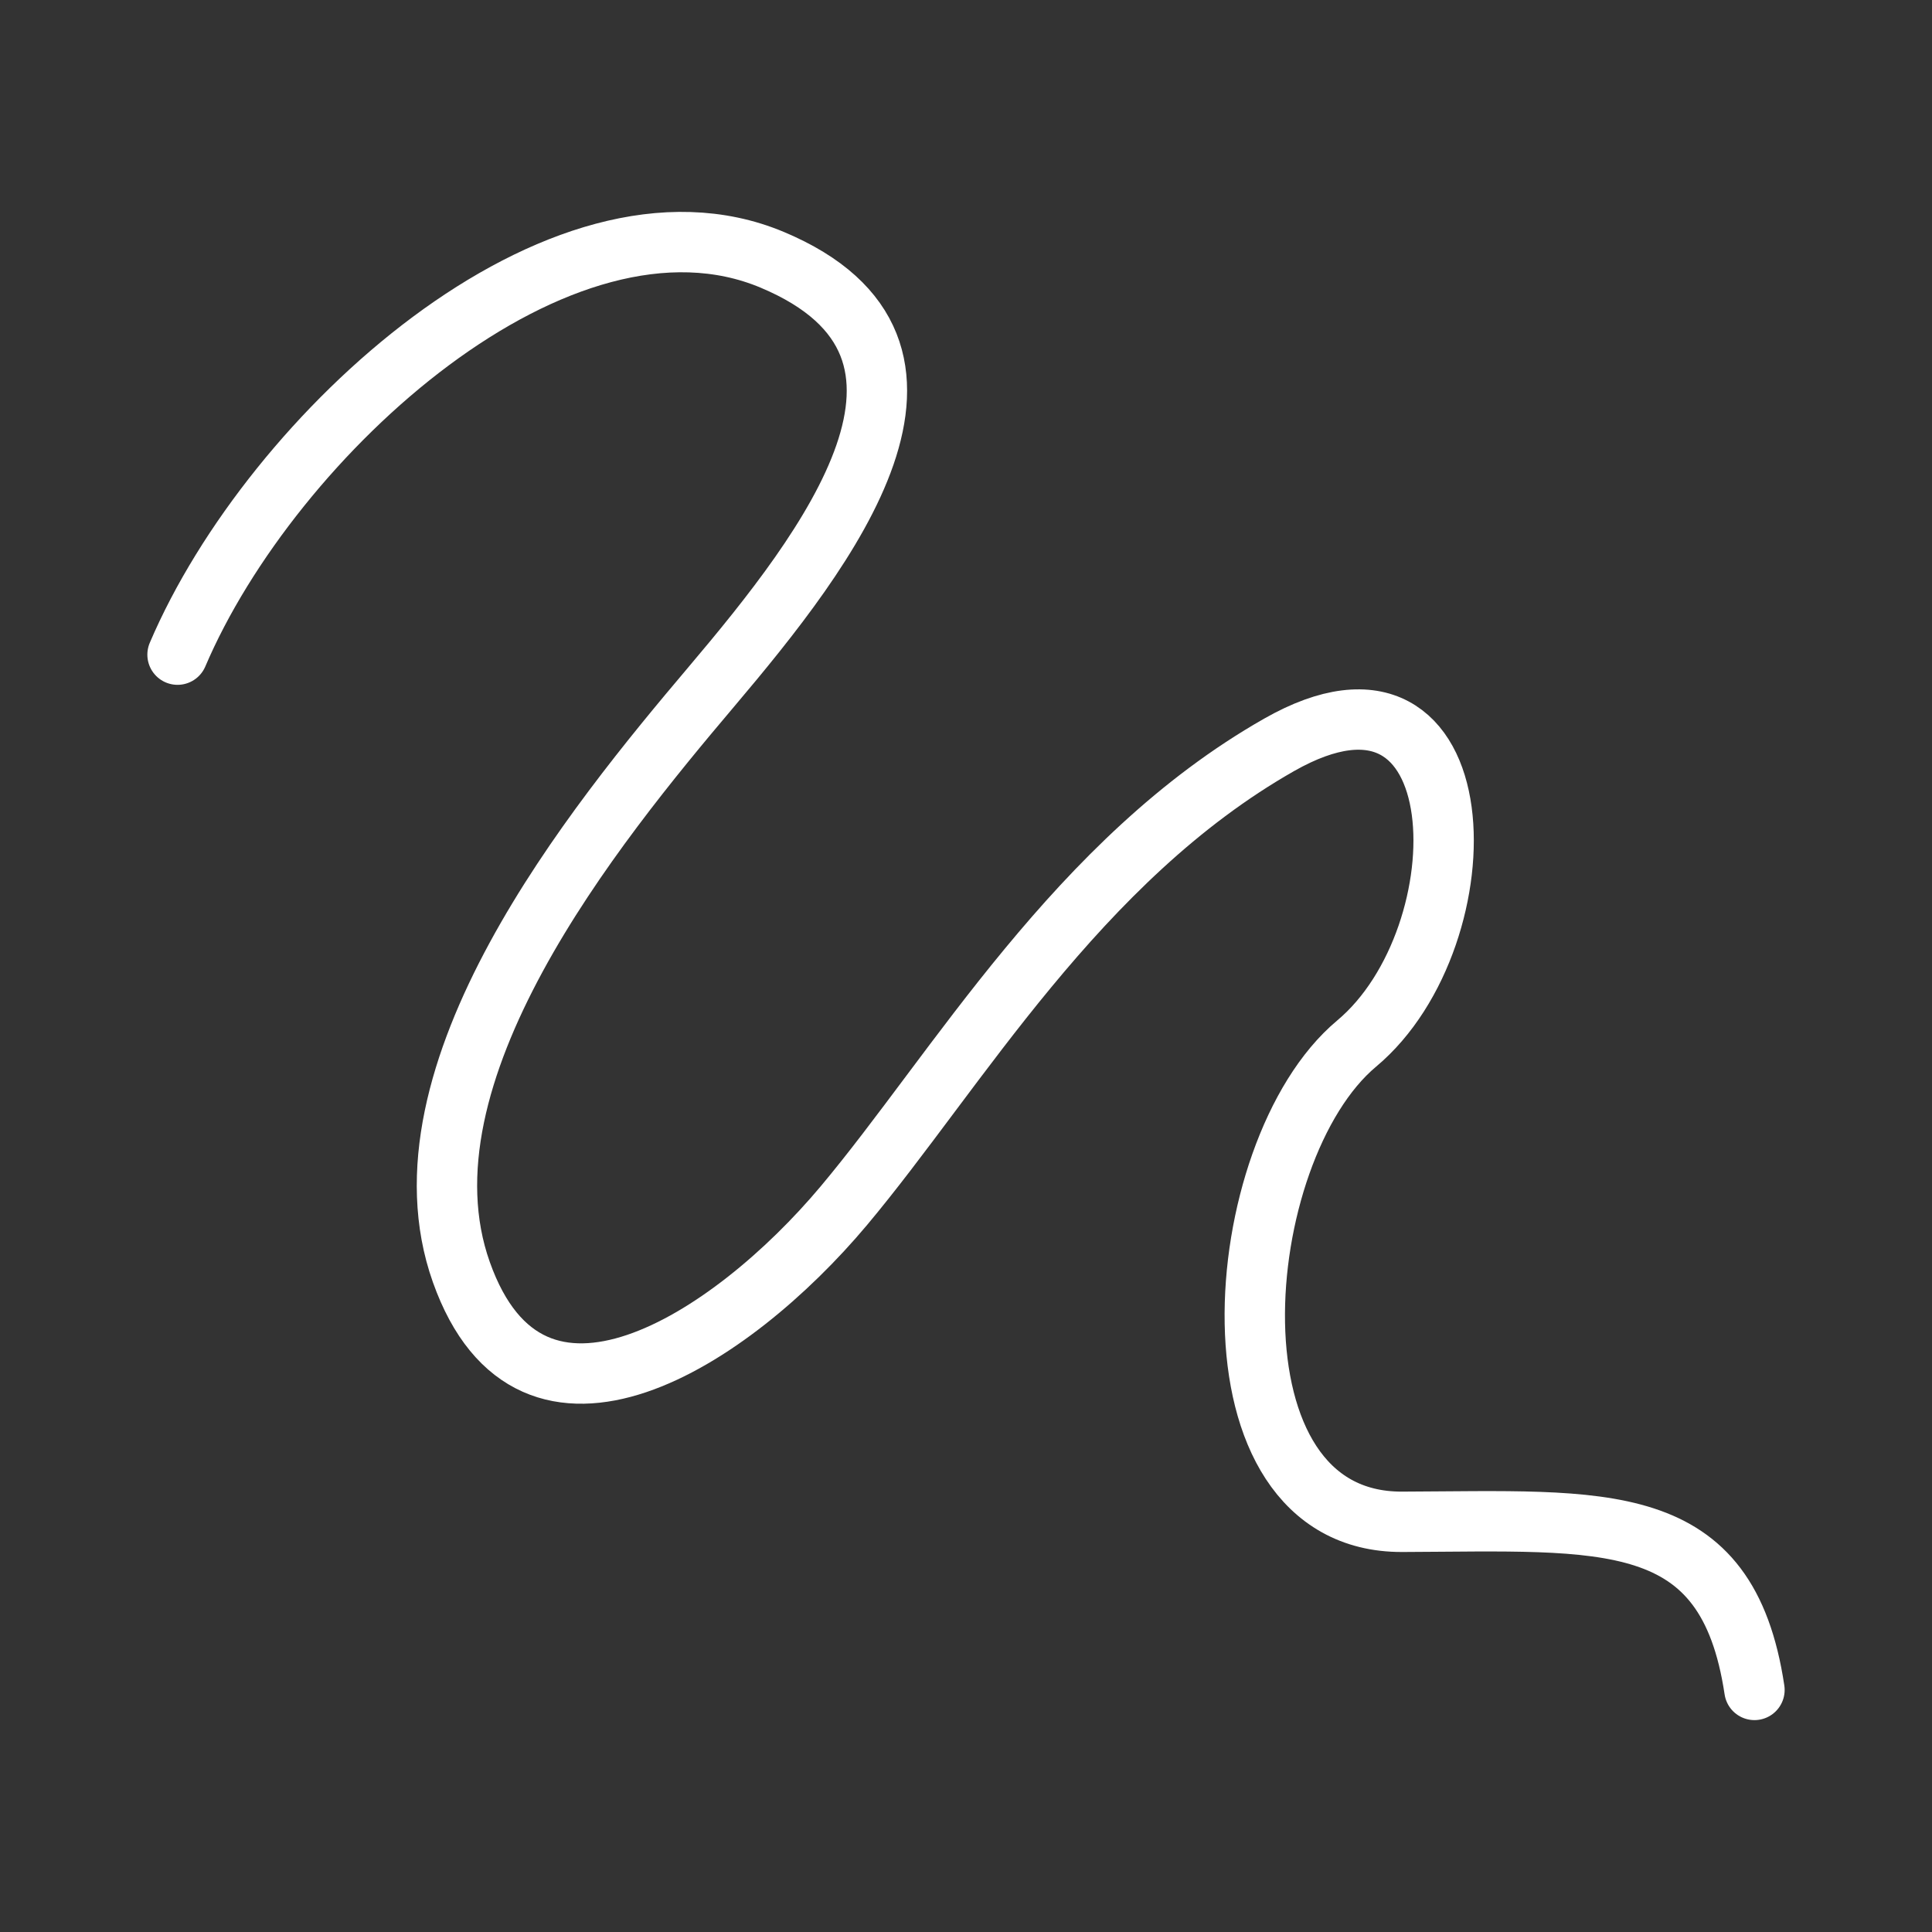 <svg xmlns="http://www.w3.org/2000/svg" width="512" height="512"><rect width="100%" height="100%" fill="#333333" stroke="none"/><g><path fill="none" stroke="#fff" stroke-linecap="round" stroke-linejoin="round" stroke-width="16" d="m47.05-290.512c24.972-58.58 101.571-128.191 157.626-104.627 56.054,23.564 14.771,76.585-16.181,113.17-30.953,36.585-84.843,102.687-66.23,155.104 18.612,52.417 71.468,18.038 101.354-17.6 29.886-35.638 61.934-91.766 115.363-122.142 53.429-30.376 54.619,50.656 20.547,79.162-34.072,28.506-41.886,126.943 12.054,126.741 53.94-.202 86.099-3.888 93.368,44.551" transform="translate(0 464)"/></g></svg>